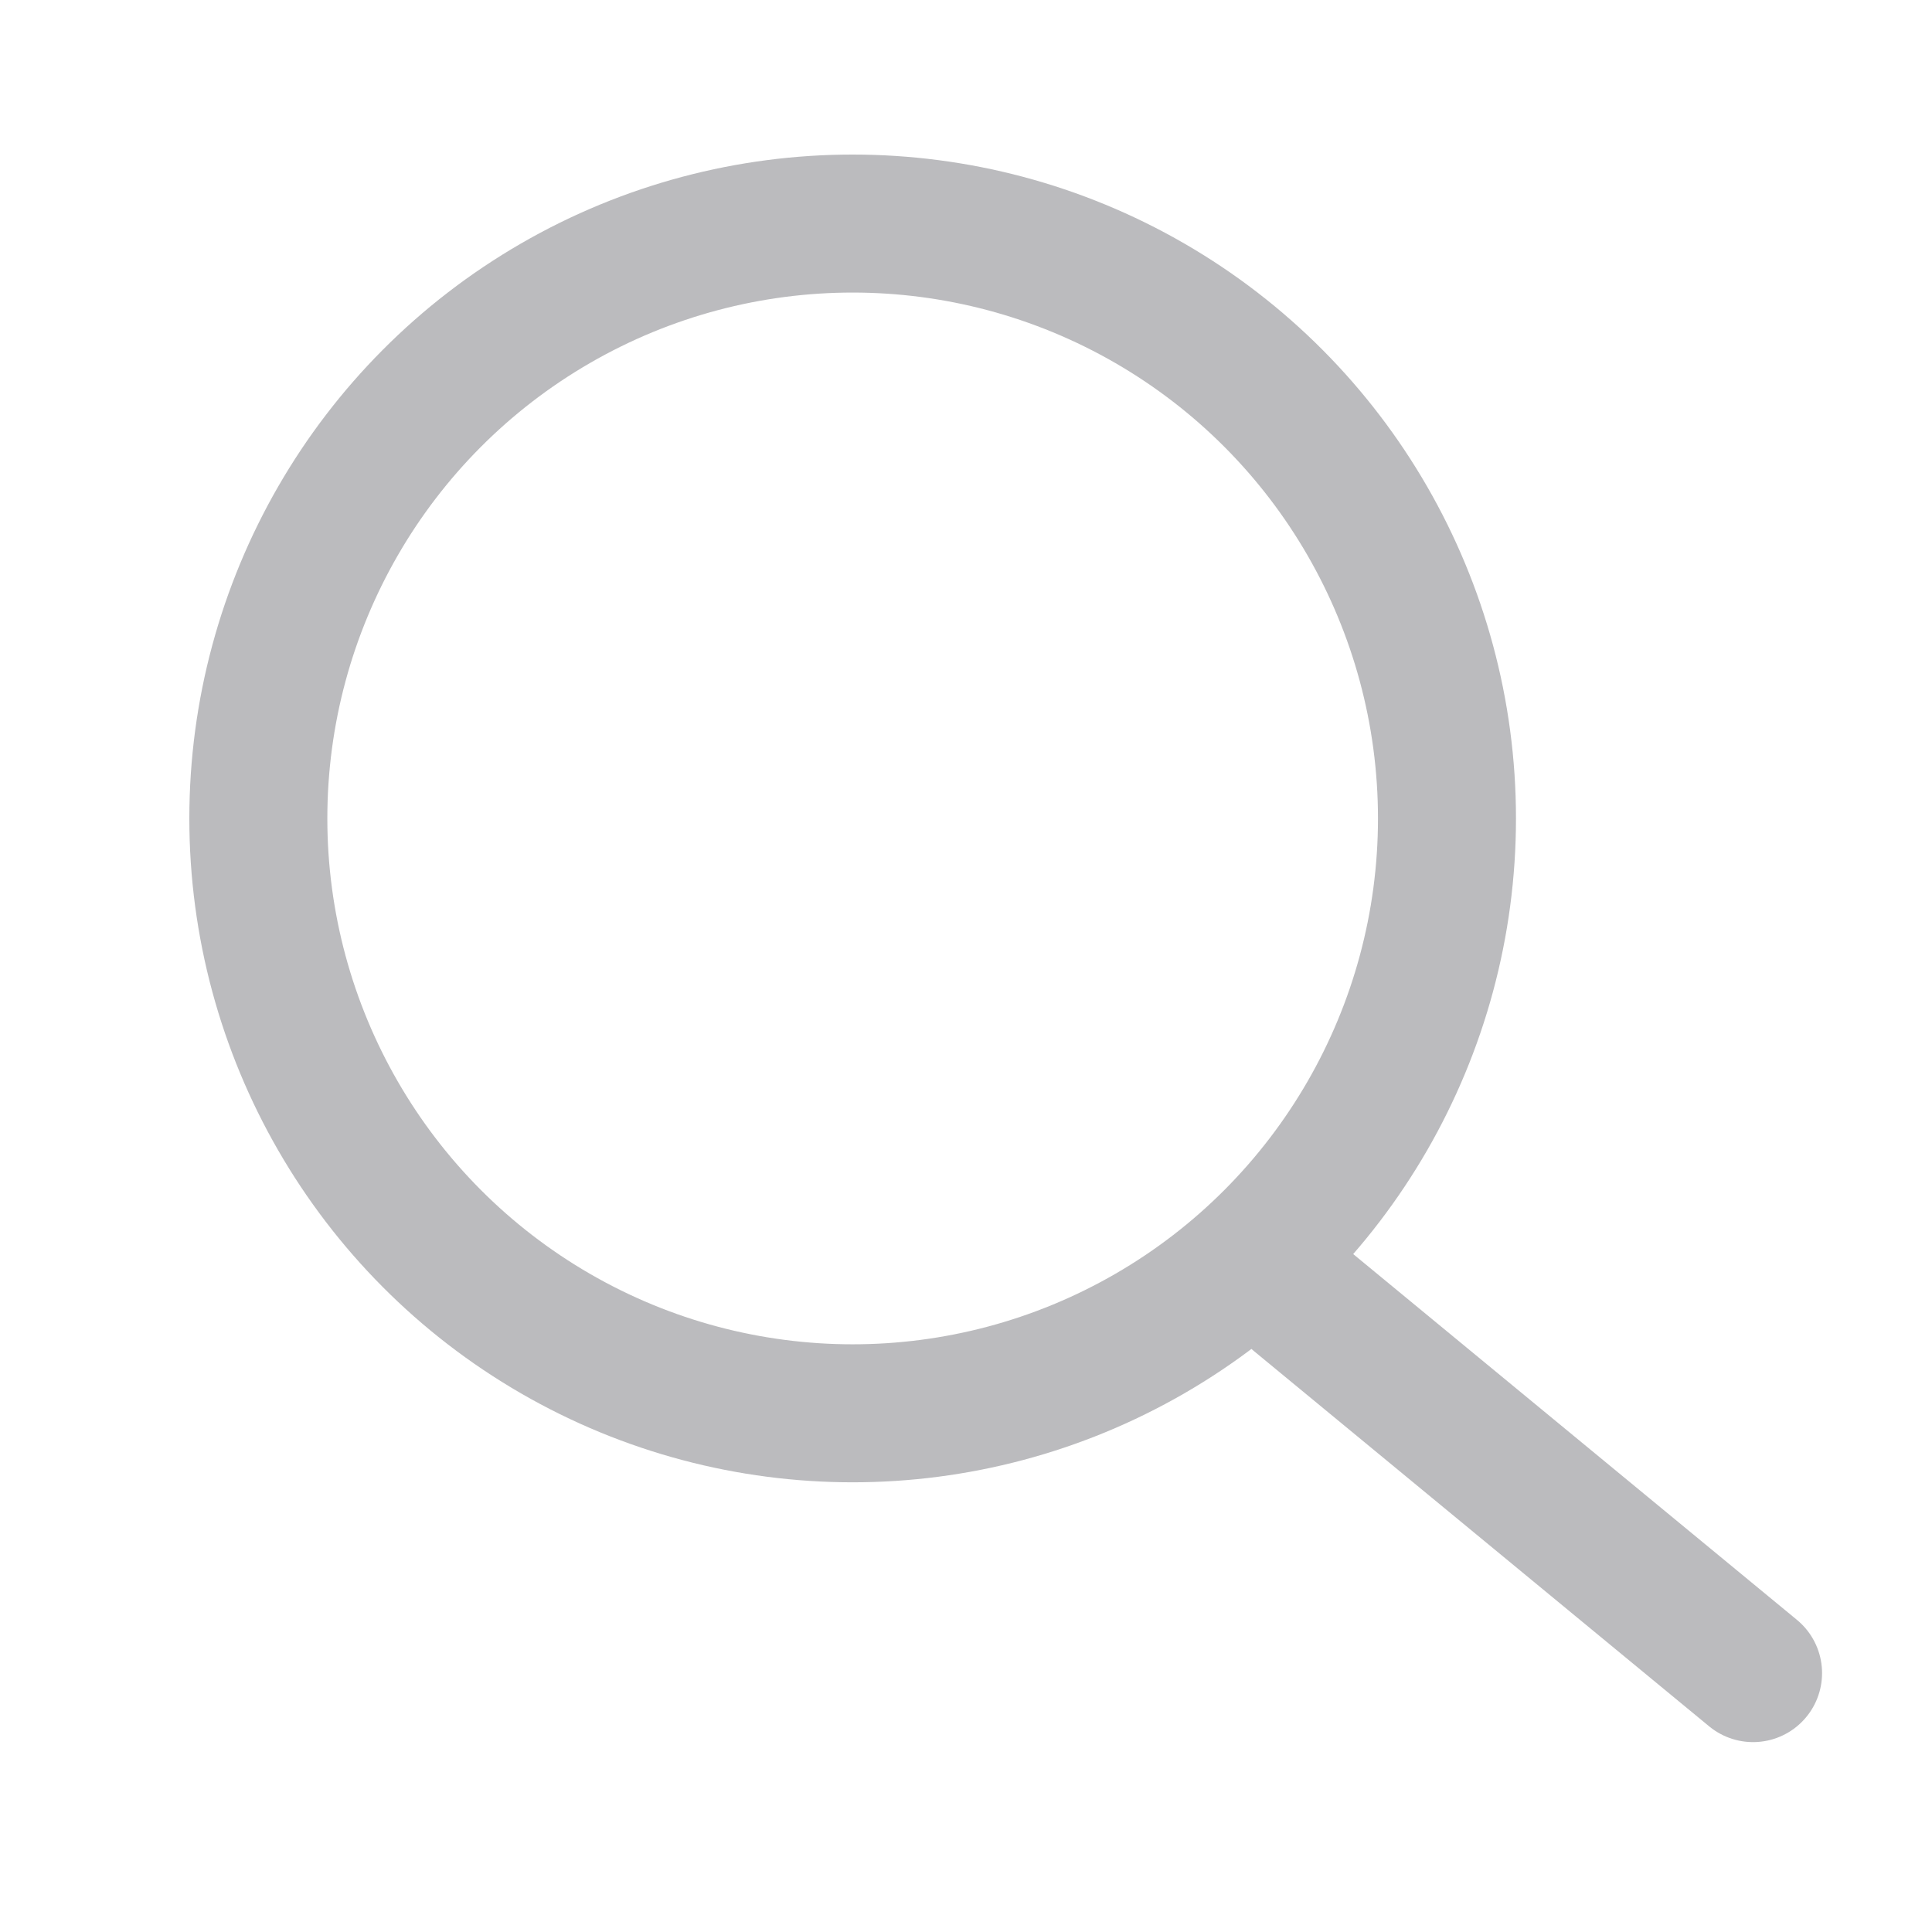 <svg xmlns="http://www.w3.org/2000/svg" width="21" height="21" viewBox="0 0 21 21">
    <g fill="none" fill-rule="evenodd">
        <g stroke="#BBBBBE" stroke-width="1.5" transform="matrix(-1 0 0 1 19.32 1.68)">
            <ellipse cx="10.052" cy="7.216" rx="6.46" ry="6.466"/>
            <path stroke-linecap="round" d="M5.212 12.428L.265 16.506"/>
        </g>
        <path d="M0 0h21v21H0z"/>
    </g>
</svg>
